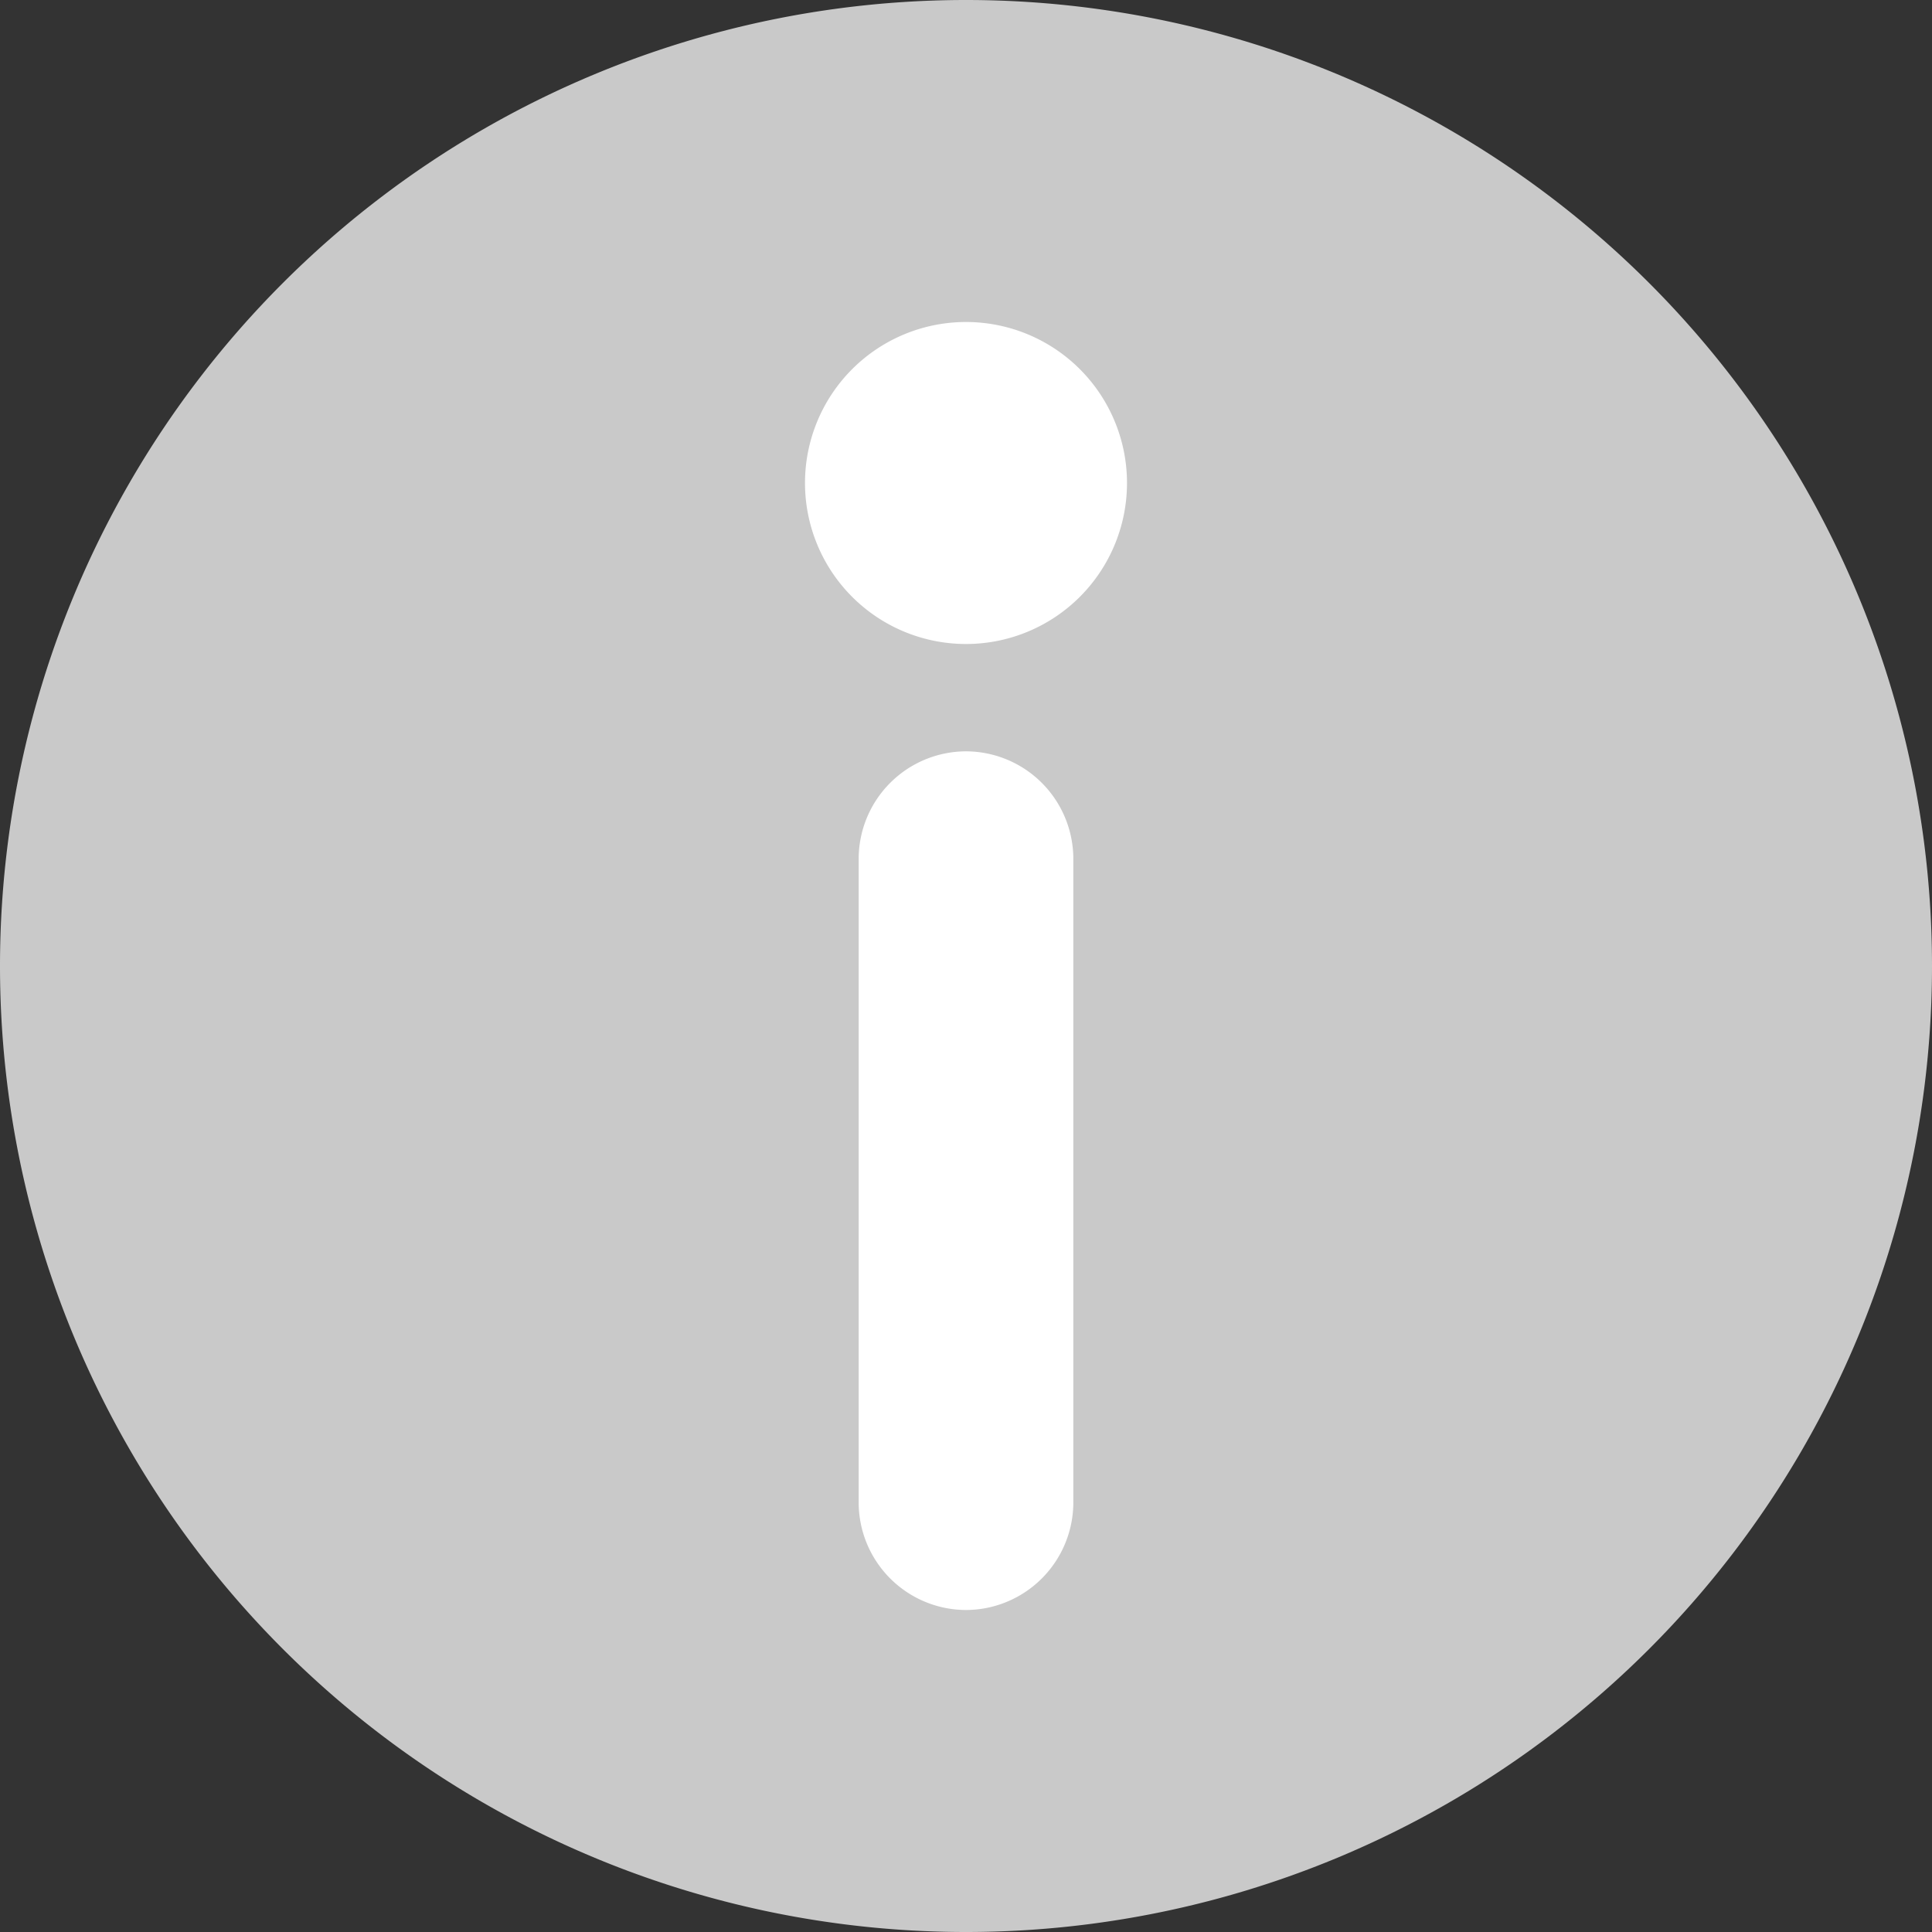 <svg xmlns="http://www.w3.org/2000/svg" width="36" height="36" viewBox="0 0 36 36">
  <rect x="0" y="0" width="36" height="36" fill="#333333" stroke="none"/>
  <g id="그룹_65841" data-name="그룹 65841" transform="translate(-1916 13448)">
    <rect id="사각형_138628" data-name="사각형 138628" width="8" height="28" transform="translate(1930 -13444)" fill="#fff"/>
    <path id="패스_8052" data-name="패스 8052" d="M25-1400a3,3,0,0,1-3-3,3,3,0,0,1,3-3,3,3,0,0,1,3,3A3,3,0,0,1,25-1400Zm2,16a2.006,2.006,0,0,1-2,2,2.006,2.006,0,0,1-2-2v-12a2.006,2.006,0,0,1,2-2,2.006,2.006,0,0,1,2,2Zm-2-28a18,18,0,0,0-18,18,18,18,0,0,0,18,18,18,18,0,0,0,18-18A18,18,0,0,0,25-1412Z" transform="translate(1909 -12036)" fill="#c9c9c9" fill-rule="evenodd"/>
  </g>
</svg>

